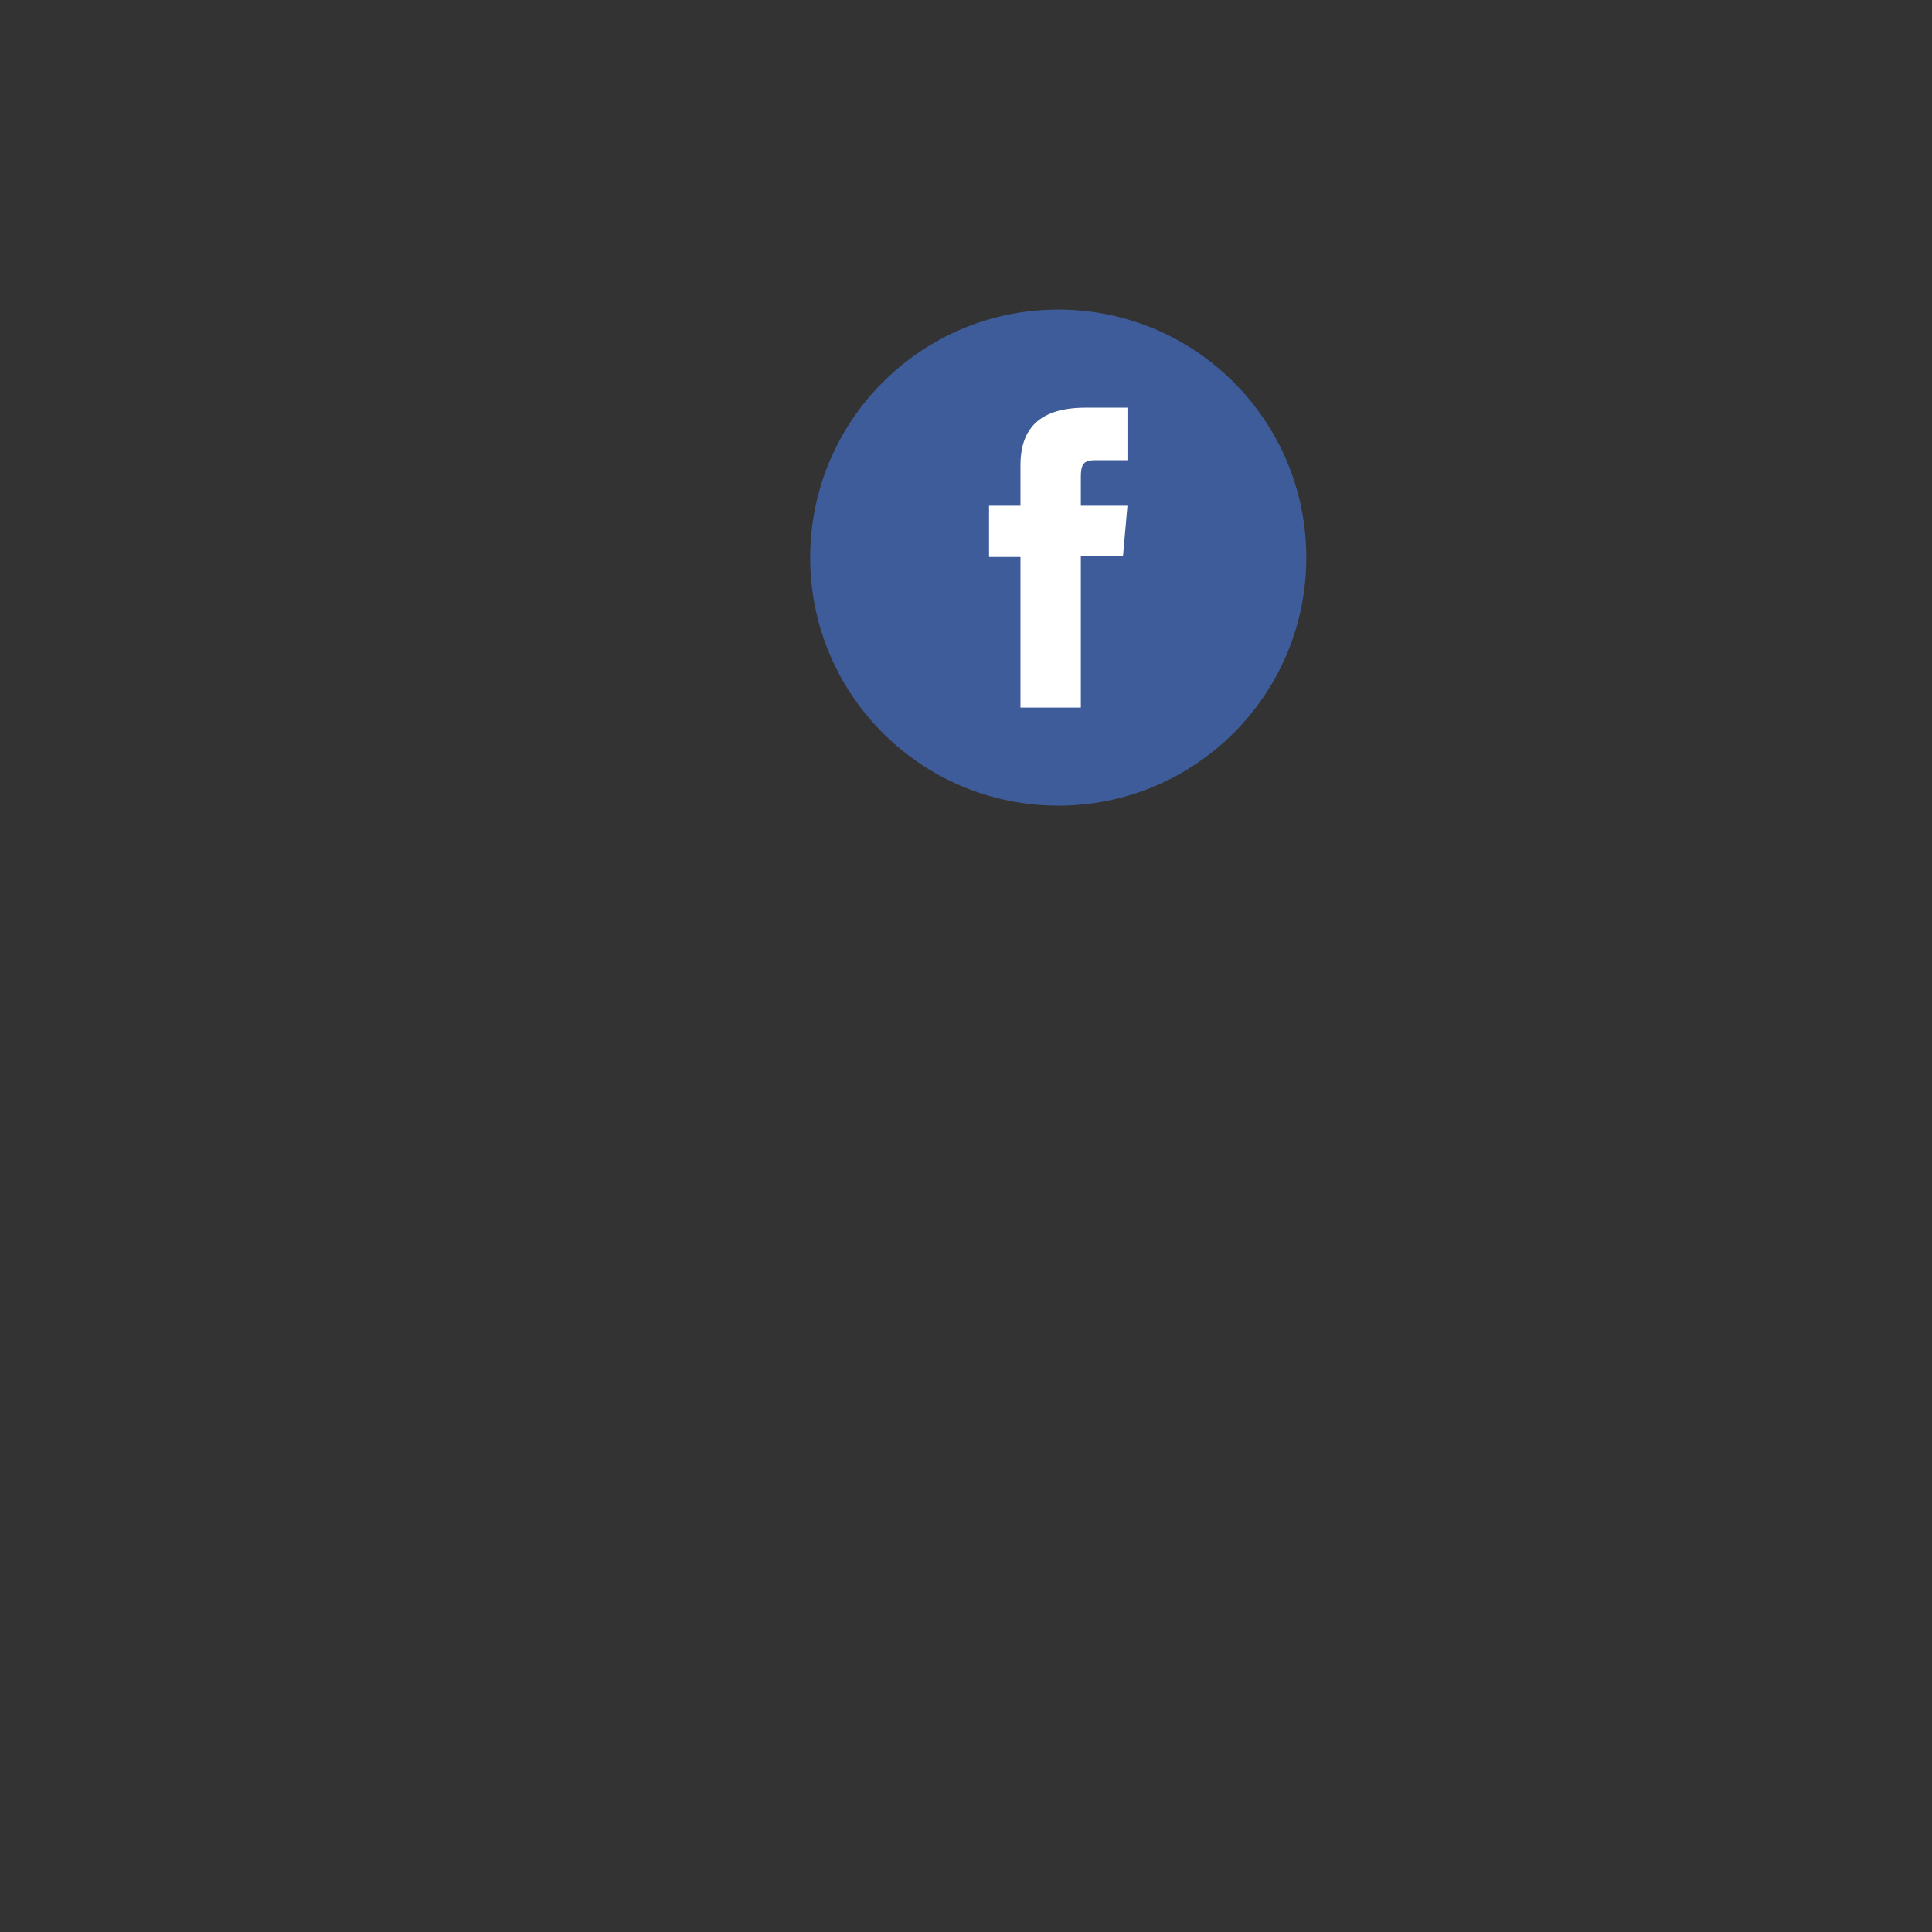 <?xml version="1.0" encoding="utf-8"?>
<!-- Generator: Adobe Illustrator 16.0.0, SVG Export Plug-In . SVG Version: 6.00 Build 0)  -->
<!DOCTYPE svg PUBLIC "-//W3C//DTD SVG 1.1//EN" "http://www.w3.org/Graphics/SVG/1.1/DTD/svg11.dtd">
<svg version="1.1" id="Capa_1" xmlns="http://www.w3.org/2000/svg" xmlns:xlink="http://www.w3.org/1999/xlink" x="0px" y="0px"
	 width="500px" height="500px" viewBox="0 0 500 500" enable-background="new 0 0 500 500" xml:space="preserve">
<rect x="0" y="0" width="500" height="500" fill="#333333" stroke="none"/>
<g id="XMLID_1419_">
	<path id="XMLID_1421_" fill="#3E5C9A" d="M273.875,208.508L273.875,208.508c-35.455,0-64.197-28.742-64.197-64.197l0,0
		c0-35.455,28.742-64.197,64.197-64.197l0,0c35.454,0,64.196,28.742,64.196,64.197l0,0
		C338.071,179.766,309.329,208.508,273.875,208.508z"/>
	<path id="XMLID_1420_" fill="#FFFFFF" d="M264.094,183.115h15.627v-39.133h10.902l1.162-13.103h-12.064c0,0,0-4.892,0-7.462
		c0-3.089,0.62-4.31,3.607-4.31c2.404,0,8.457,0,8.457,0v-13.598c0,0-8.917,0-10.82,0c-11.628,0-16.871,5.122-16.871,14.924
		c0,8.539,0,10.446,0,10.446h-8.13v13.267h8.13V183.115z"/>
</g>
</svg>
